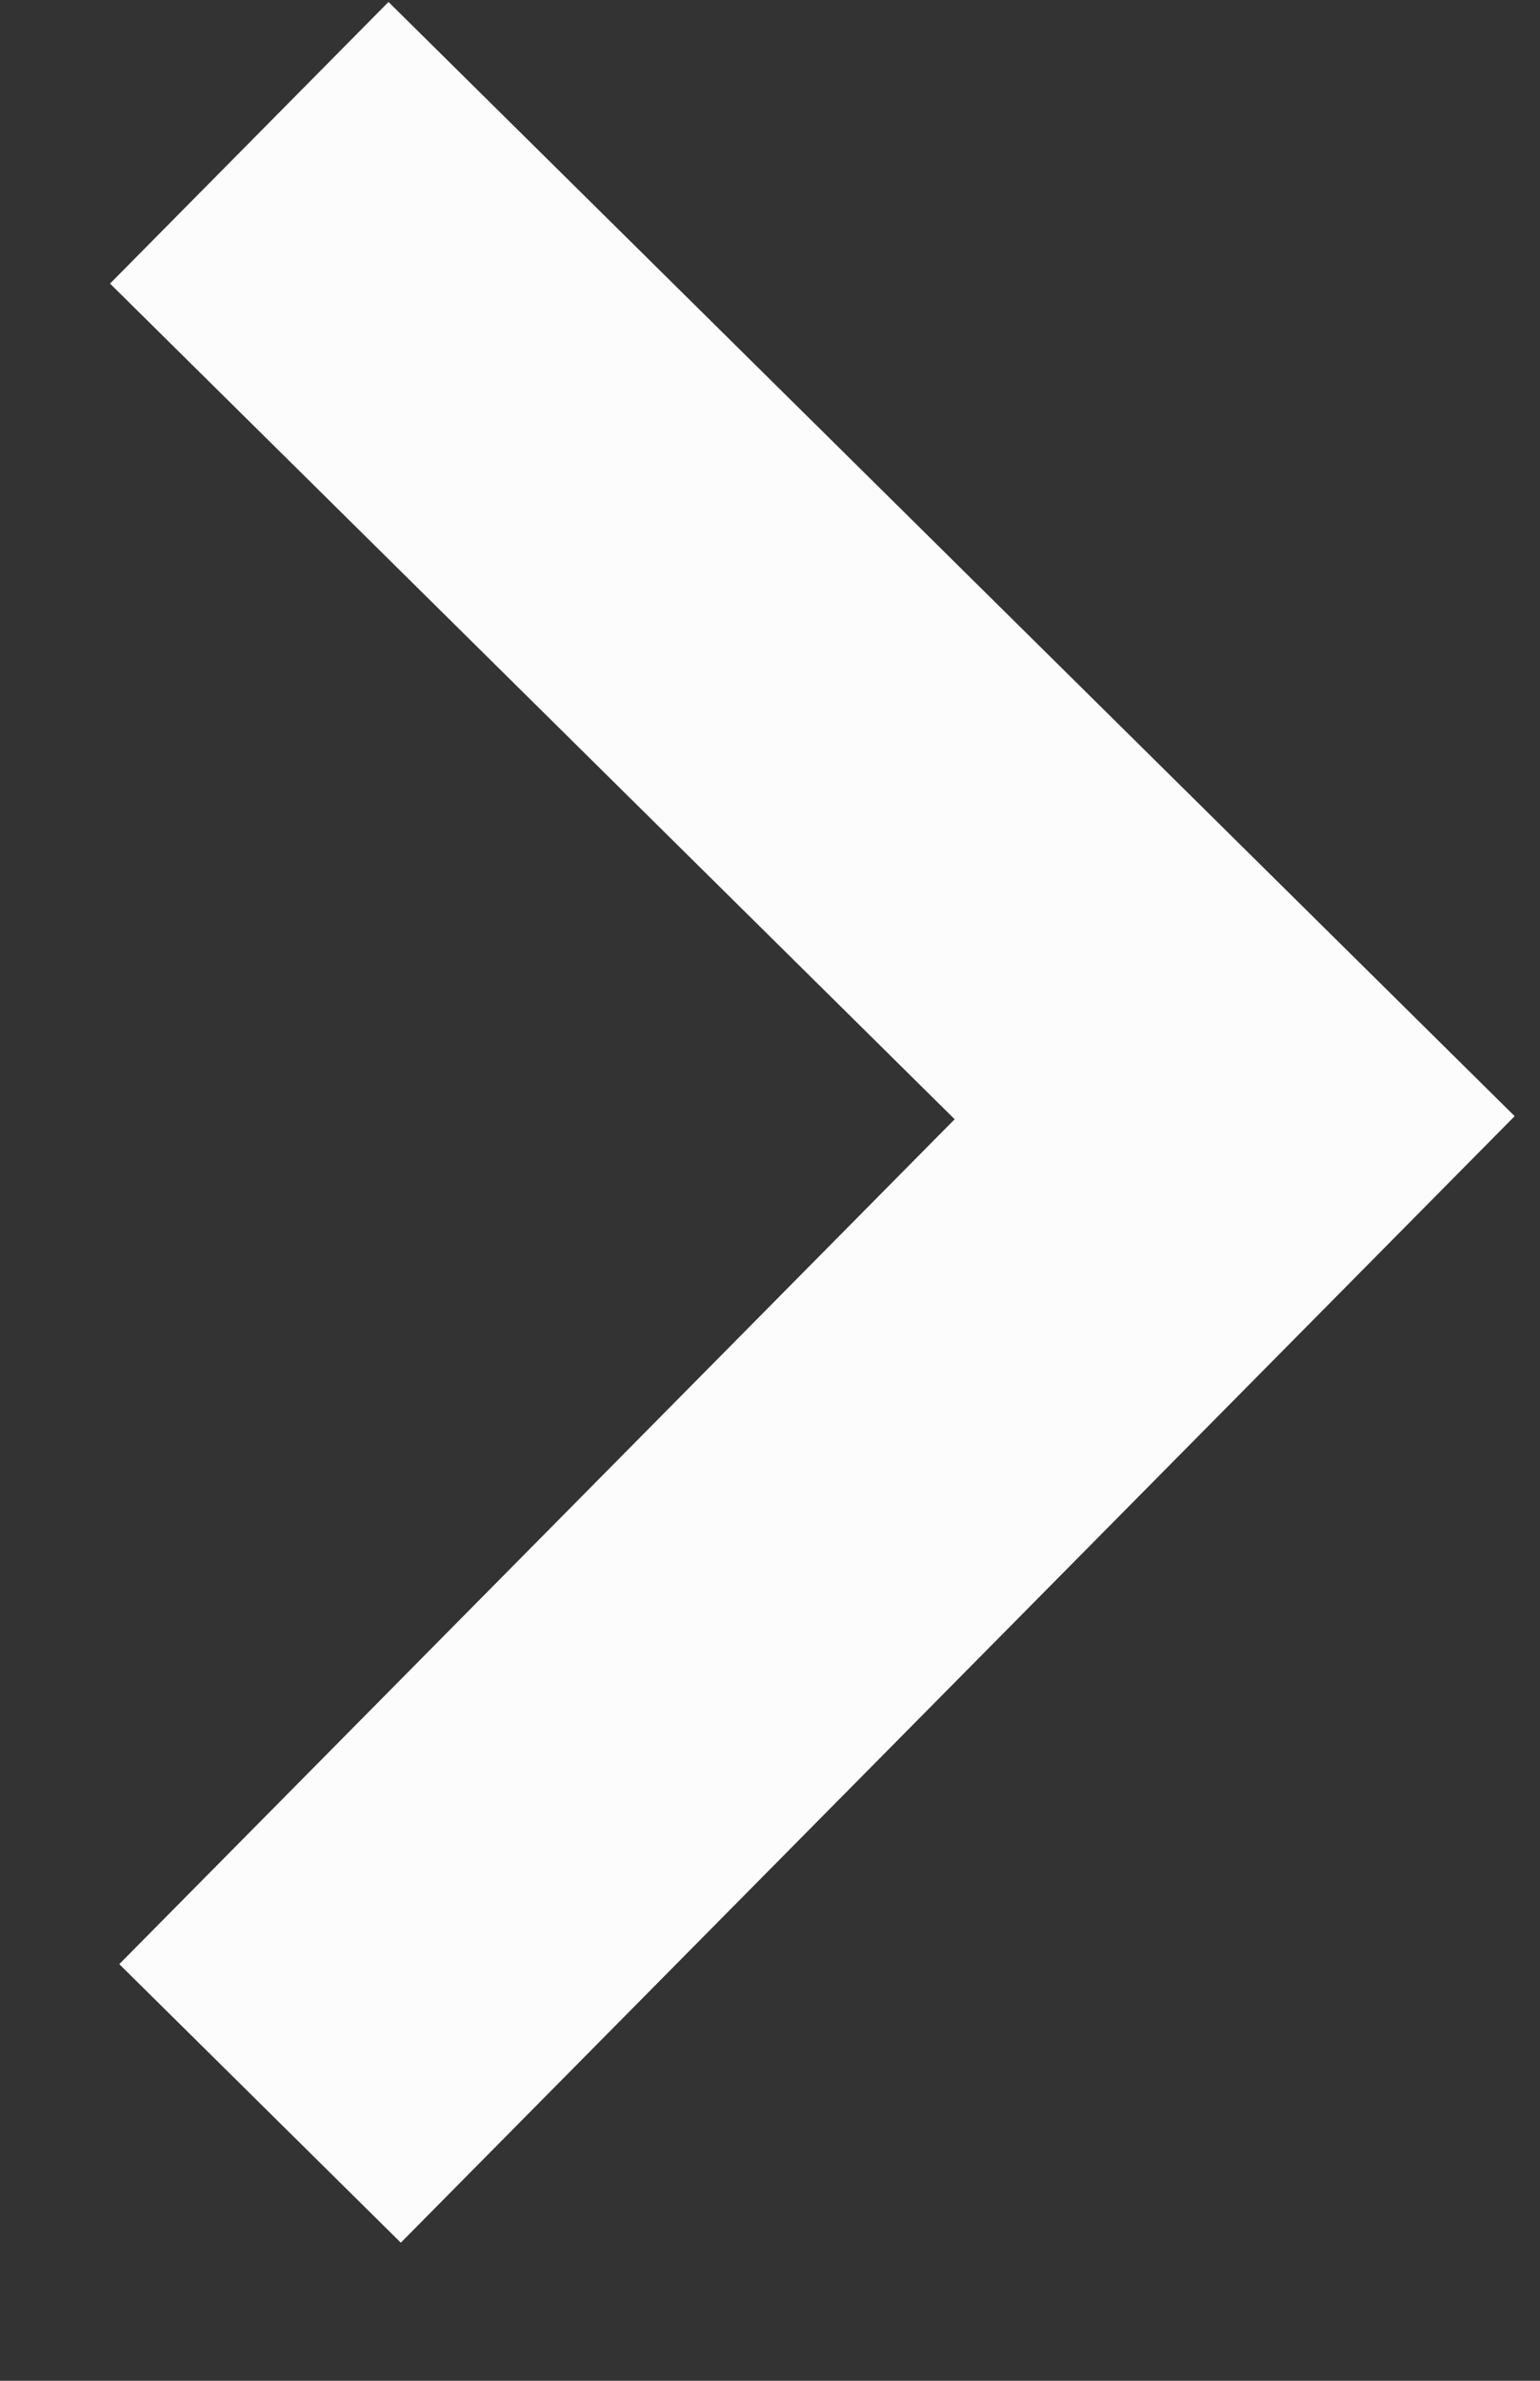 <svg width="11" height="17" viewBox="0 0 11 17" fill="none" xmlns="http://www.w3.org/2000/svg">
<rect x="0" y="0" width="11" height="17" fill="#333333" stroke="none"/>
<path fill-rule="evenodd" clip-rule="evenodd" d="M2.863 16.014L10.819 7.97L2.775 0.014L0.786 2.025L6.819 7.992L0.852 14.025L2.863 16.014Z" fill="#FCFCFC"/>
</svg>
